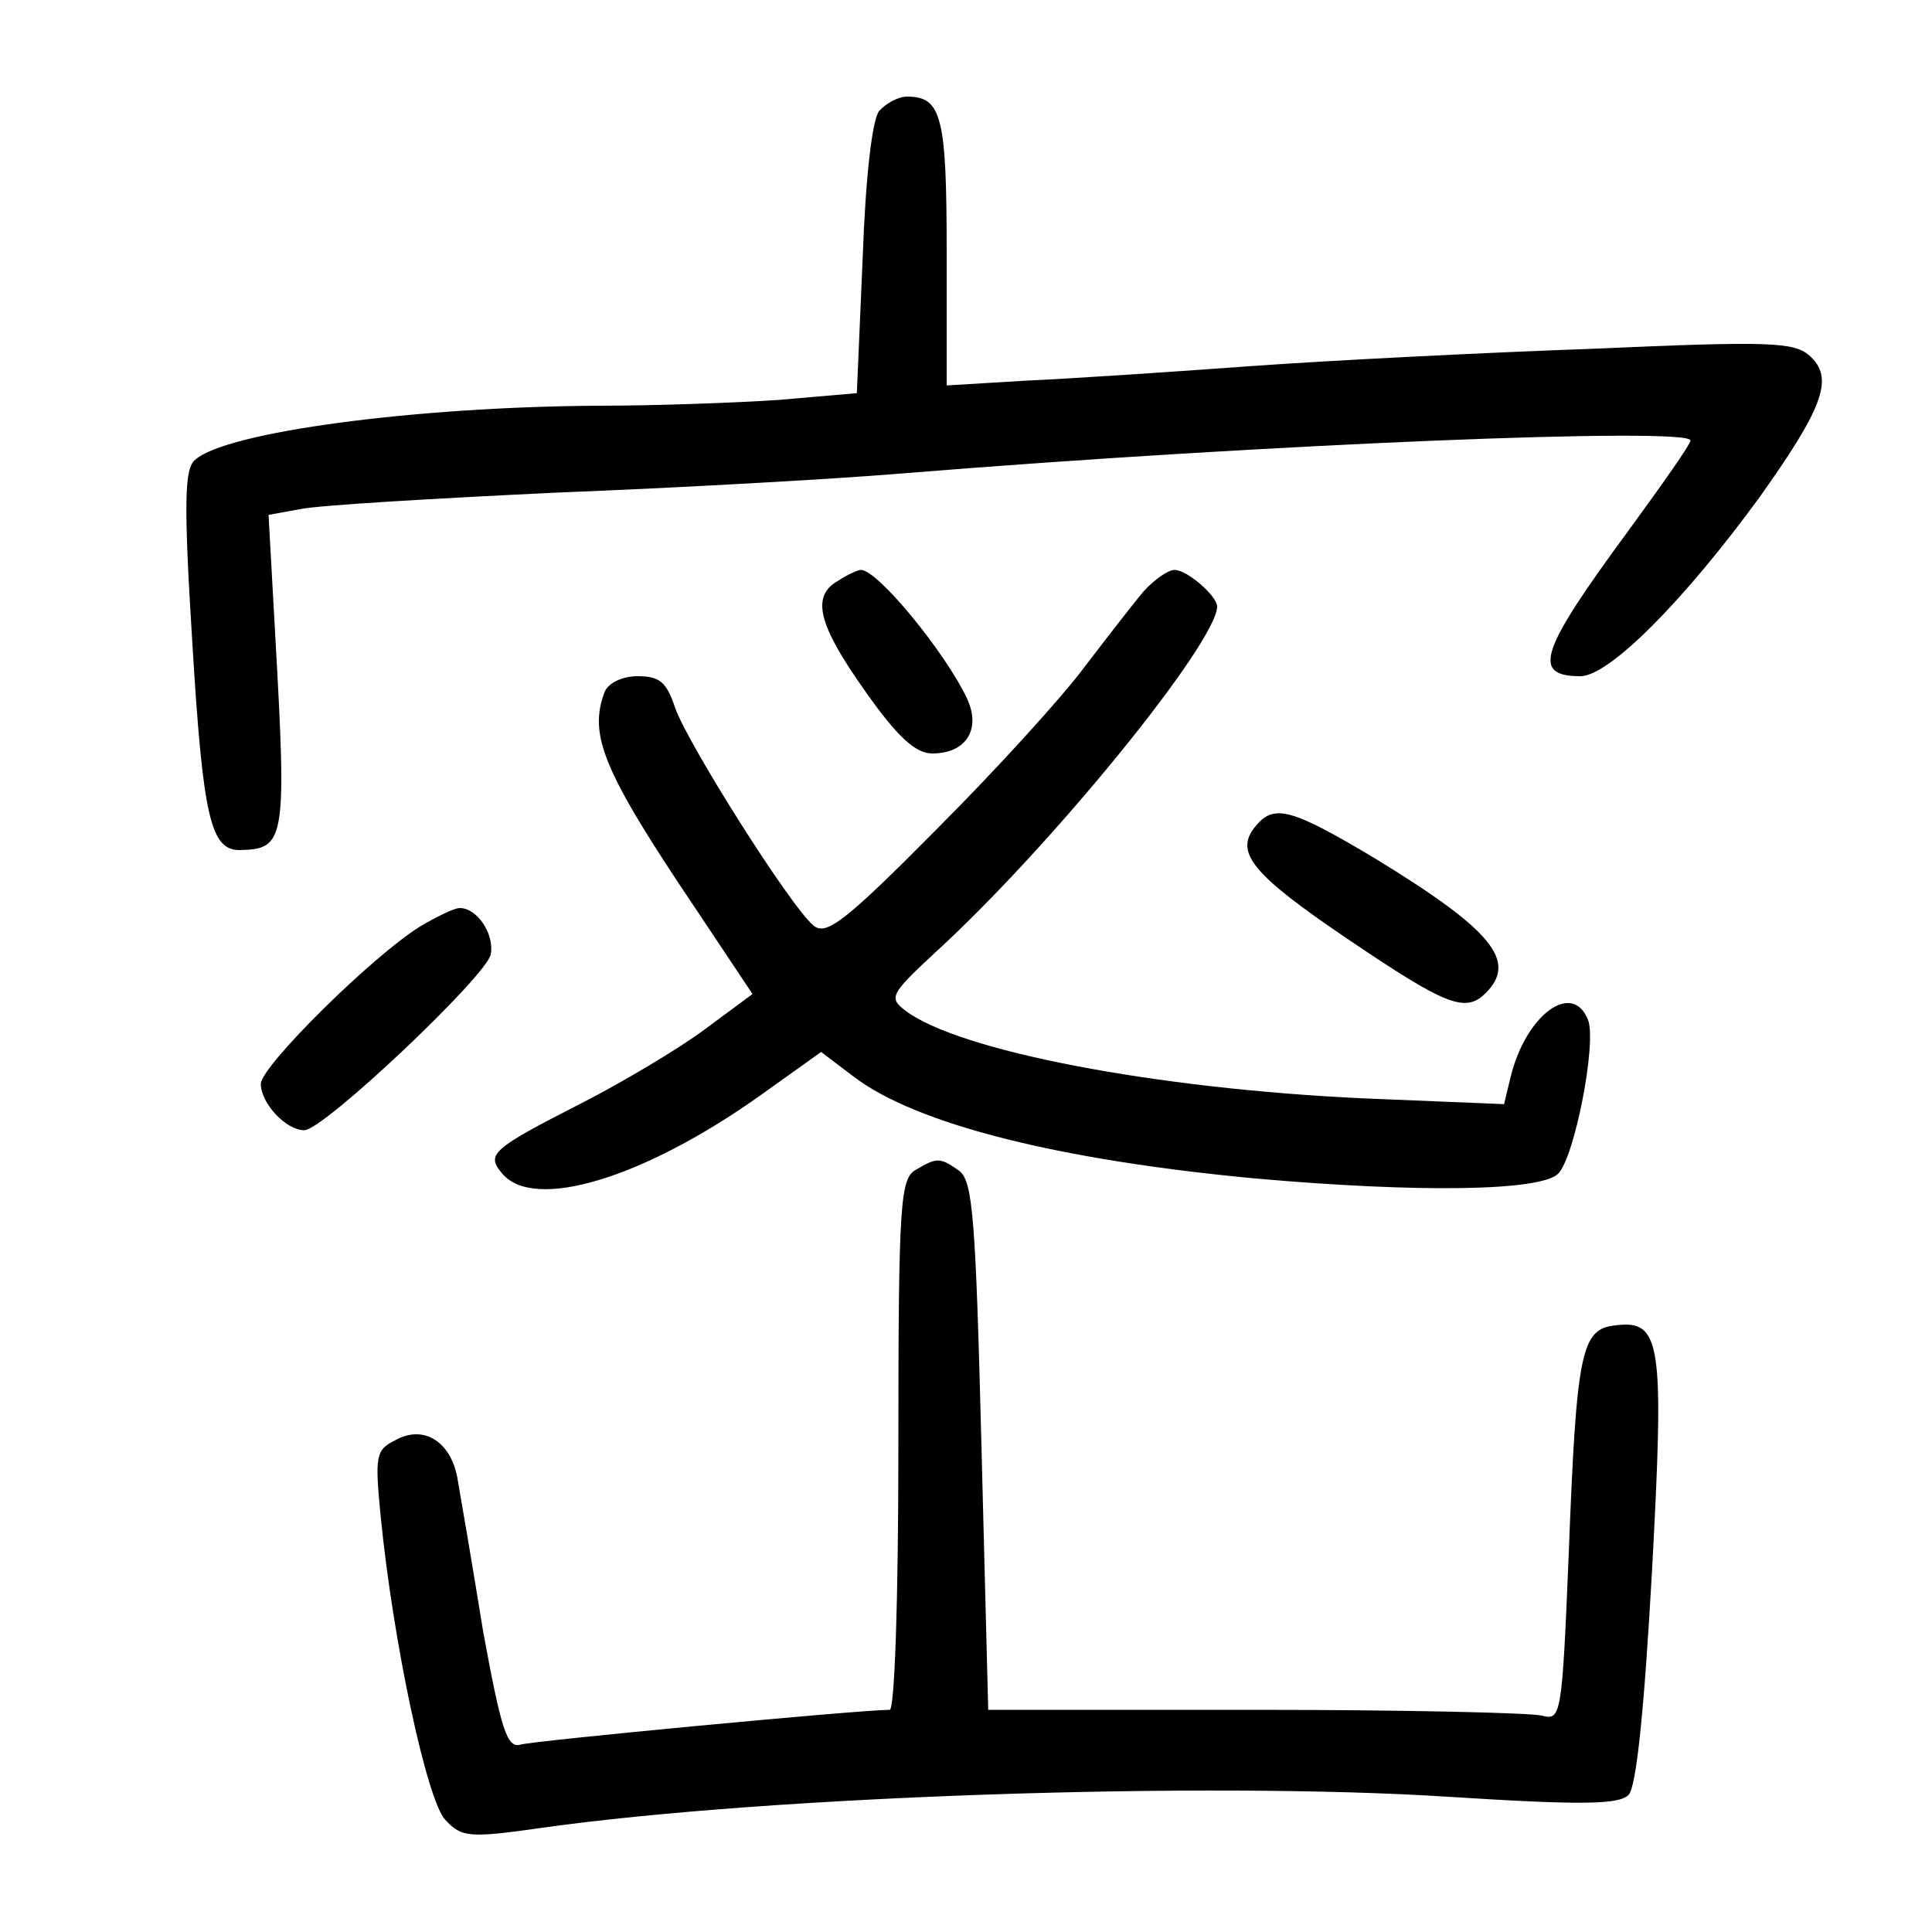 <?xml version="1.0"?>
<svg xmlns="http://www.w3.org/2000/svg" height="200pt" preserveAspectRatio="xMidYMid meet" viewBox="0 0 200 200" width="200pt">
  <g transform="matrix(.1 0 0 -.1 0 200)">
    <path d="m910 1885c-7-9-14-67-17-153l-6-139-81-7c-45-3-128-6-186-6-189-1-386-27-418-56-11-9-12-43-3-188 11-182 19-216 49-216 47 1 49 9 37 221l-7 126 33 6c19 4 138 11 264 17 127 5 289 14 360 20 382 31 815 48 815 34 0-4-29-45-64-93-92-125-101-151-50-151 30 0 108 79 186 186 66 93 77 123 51 146-16 14-42 15-223 7-113-4-272-12-355-18-82-6-187-13-232-15l-83-5v137c0 141-5 162-41 162-9 0-22-7-29-15z"/>
    <path d="m868 1399c-29-16-21-46 28-115 33-47 52-64 69-64 35 0 51 25 36 57-22 47-93 134-110 133-3 0-14-5-23-11z"/>
    <path d="m1184 1388c-11-13-38-48-61-78-22-30-91-106-153-168-96-97-115-111-128-100-24 20-130 188-143 225-9 27-16 33-39 33-16 0-30-7-34-16-17-45-2-82 95-226l58-87-50-37c-27-20-84-54-127-76-94-48-99-53-82-73 33-39 146-5 267 81l63 45 33-25c65-50 214-87 417-106 170-15 295-13 313 5 17 17 40 135 31 159-16 41-64 6-80-58l-7-29-146 6c-215 10-419 49-474 91-17 13-15 17 29 58 121 110 293 322 294 360 0 11-31 38-44 38-7 0-21-10-32-22z"/>
    <path d="m1300 1145c-23-27-4-50 95-117 102-69 122-77 143-56 33 33 7 65-114 139-87 52-105 57-124 34z"/>
    <path d="m435 1041c-50-31-165-145-165-163 0-20 26-48 45-48 20 0 189 160 193 182 4 21-14 48-32 48-6 0-24-9-41-19z"/>
    <path d="m948 789c-16-9-18-34-18-284 0-167-4-275-9-275-31 0-369-32-382-36-14-4-20 14-39 118-11 68-23 138-26 155-6 40-35 59-65 42-20-10-21-16-15-78 13-132 48-295 67-315 17-18 24-19 101-8 235 33 688 48 937 32 141-9 177-8 187 2 8 9 16 87 24 229 13 240 10 263-38 257-35-4-40-26-48-235-7-171-8-174-28-169-12 3-145 6-297 6h-276l-7 273c-6 237-9 274-23 285-20 14-23 14-45 1z"/>
  </g>
</svg>

